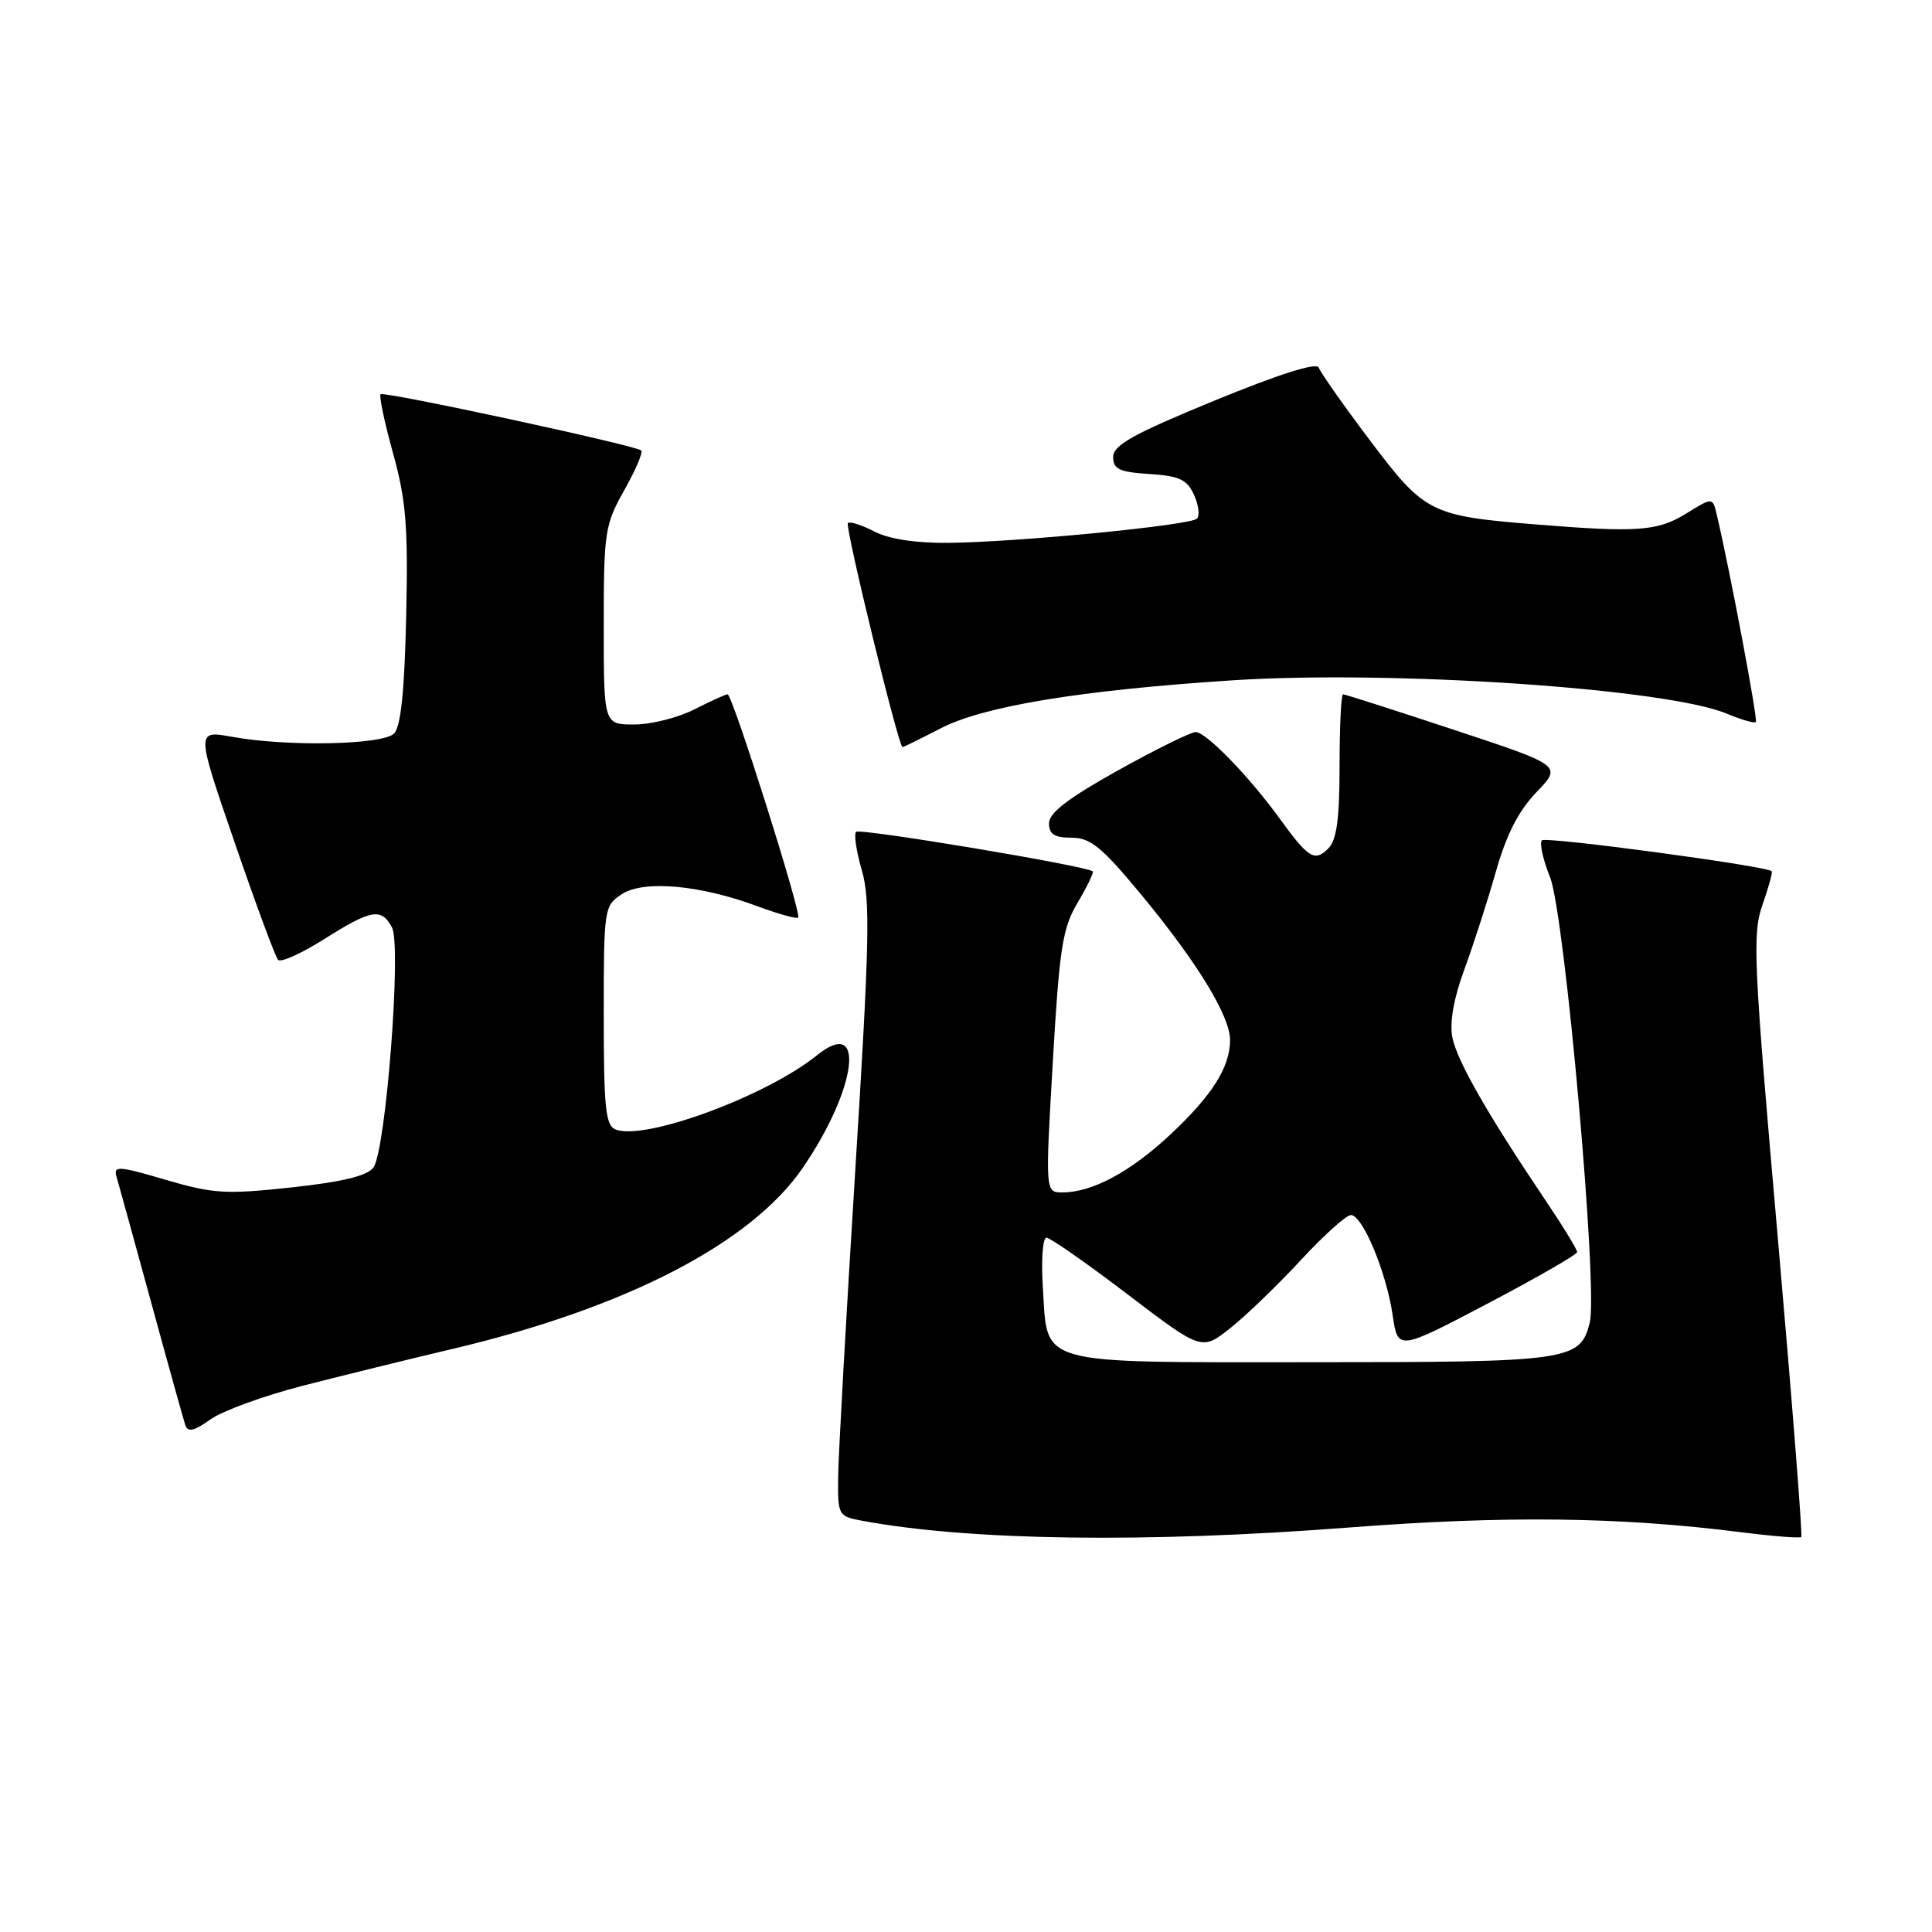 <?xml version="1.0" encoding="UTF-8" standalone="no"?>
<!DOCTYPE svg PUBLIC "-//W3C//DTD SVG 1.1//EN" "http://www.w3.org/Graphics/SVG/1.1/DTD/svg11.dtd" >
<svg xmlns="http://www.w3.org/2000/svg" xmlns:xlink="http://www.w3.org/1999/xlink" version="1.1" viewBox="0 0 256 256">
 <g >
 <path fill="currentColor"
d=" M 178.78 202.40 C 199.52 200.81 214.62 200.99 230.72 203.03 C 234.91 203.56 238.49 203.84 238.68 203.66 C 238.86 203.47 237.45 185.49 235.54 163.70 C 232.35 127.39 232.18 123.73 233.54 119.89 C 234.35 117.58 234.90 115.58 234.76 115.44 C 234.02 114.74 204.85 110.82 204.31 111.35 C 203.97 111.70 204.45 113.90 205.39 116.24 C 207.34 121.13 211.77 170.80 210.65 175.26 C 209.38 180.31 208.03 180.50 173.79 180.50 C 136.85 180.50 138.85 181.06 138.18 170.51 C 137.95 166.93 138.17 164.00 138.66 164.00 C 139.15 164.00 143.98 167.37 149.39 171.49 C 159.23 178.98 159.23 178.98 163.00 176.00 C 165.08 174.35 169.28 170.31 172.34 167.00 C 175.39 163.70 178.39 161.00 179.00 161.00 C 180.55 161.00 183.69 168.55 184.53 174.24 C 185.22 178.98 185.22 178.98 197.10 172.74 C 203.63 169.31 208.97 166.23 208.98 165.91 C 208.99 165.58 207.09 162.47 204.75 159.00 C 197.08 147.60 193.05 140.55 192.44 137.44 C 192.06 135.47 192.63 132.26 194.04 128.44 C 195.24 125.17 197.12 119.35 198.21 115.50 C 199.60 110.60 201.21 107.44 203.59 104.97 C 206.98 101.44 206.98 101.44 192.70 96.72 C 184.85 94.12 178.22 92.00 177.96 92.00 C 177.71 92.00 177.50 96.26 177.50 101.46 C 177.50 108.54 177.12 111.31 176.00 112.43 C 174.20 114.23 173.37 113.72 169.59 108.50 C 165.54 102.90 159.81 97.00 158.43 97.00 C 157.80 97.00 153.16 99.29 148.14 102.08 C 141.57 105.74 139.00 107.71 139.00 109.08 C 139.00 110.54 139.71 111.00 141.99 111.00 C 144.49 111.00 145.99 112.23 151.24 118.57 C 158.65 127.54 162.98 134.62 162.99 137.80 C 163.00 141.38 160.63 145.14 155.07 150.34 C 149.78 155.29 144.72 158.00 140.78 158.00 C 138.50 158.00 138.50 158.00 139.50 140.74 C 140.38 125.60 140.78 123.00 142.79 119.61 C 144.05 117.49 144.95 115.62 144.79 115.46 C 144.08 114.75 113.95 109.72 113.44 110.22 C 113.13 110.53 113.47 112.83 114.20 115.33 C 115.34 119.22 115.21 124.98 113.32 155.19 C 112.11 174.61 111.09 192.84 111.06 195.70 C 111.00 200.80 111.07 200.92 114.25 201.51 C 128.57 204.16 151.85 204.48 178.78 202.40 Z  M 40.15 183.61 C 45.29 182.29 54.22 180.09 60.00 178.73 C 82.93 173.31 99.50 164.75 106.36 154.76 C 113.55 144.28 114.79 134.55 108.25 139.83 C 101.57 145.23 85.48 151.17 81.59 149.67 C 80.24 149.15 80.00 146.88 80.00 134.55 C 80.00 120.35 80.05 120.01 82.40 118.48 C 85.29 116.58 92.82 117.26 100.44 120.11 C 103.16 121.12 105.55 121.78 105.76 121.58 C 106.25 121.09 97.05 92.00 96.41 92.00 C 96.14 92.00 94.16 92.90 92.00 94.00 C 89.84 95.10 86.26 96.00 84.04 96.00 C 80.00 96.00 80.00 96.00 80.00 82.90 C 80.00 70.49 80.14 69.54 82.72 64.95 C 84.22 62.29 85.23 59.92 84.97 59.69 C 84.19 59.00 50.86 51.81 50.43 52.24 C 50.21 52.46 50.95 55.98 52.08 60.06 C 53.81 66.29 54.09 69.75 53.82 81.69 C 53.60 91.62 53.11 96.29 52.21 97.20 C 50.69 98.71 38.05 98.96 30.74 97.63 C 25.98 96.77 25.98 96.77 31.09 111.63 C 33.90 119.81 36.49 126.81 36.85 127.19 C 37.21 127.57 39.95 126.34 42.95 124.44 C 49.21 120.49 50.54 120.26 51.94 122.89 C 53.23 125.30 51.13 152.44 49.48 154.70 C 48.67 155.81 45.41 156.60 38.63 157.34 C 29.91 158.28 28.26 158.18 21.95 156.33 C 15.76 154.50 15.00 154.45 15.43 155.88 C 15.69 156.77 17.75 164.25 20.01 172.50 C 22.26 180.75 24.31 188.09 24.55 188.82 C 24.89 189.82 25.69 189.64 27.90 188.07 C 29.49 186.94 35.01 184.93 40.15 183.61 Z  M 124.66 96.50 C 130.36 93.56 143.21 91.45 163.40 90.14 C 184.55 88.78 220.82 91.23 228.80 94.56 C 230.73 95.37 232.47 95.87 232.66 95.67 C 232.95 95.38 229.23 75.61 227.48 68.19 C 226.93 65.88 226.93 65.88 223.41 68.06 C 219.63 70.39 216.95 70.58 203.50 69.49 C 189.53 68.36 188.79 67.98 181.55 58.39 C 178.01 53.69 174.95 49.34 174.74 48.71 C 174.49 47.98 169.48 49.57 160.93 53.08 C 150.16 57.50 147.50 58.99 147.50 60.55 C 147.50 62.17 148.31 62.55 152.30 62.81 C 156.26 63.06 157.29 63.54 158.21 65.56 C 158.82 66.91 159.00 68.33 158.61 68.72 C 157.72 69.61 134.86 71.84 125.70 71.93 C 121.35 71.98 117.80 71.43 115.86 70.43 C 114.18 69.56 112.61 69.06 112.35 69.31 C 111.93 69.74 119.06 99.00 119.59 99.00 C 119.71 99.00 121.99 97.88 124.66 96.50 Z "/>
</g>
</svg>